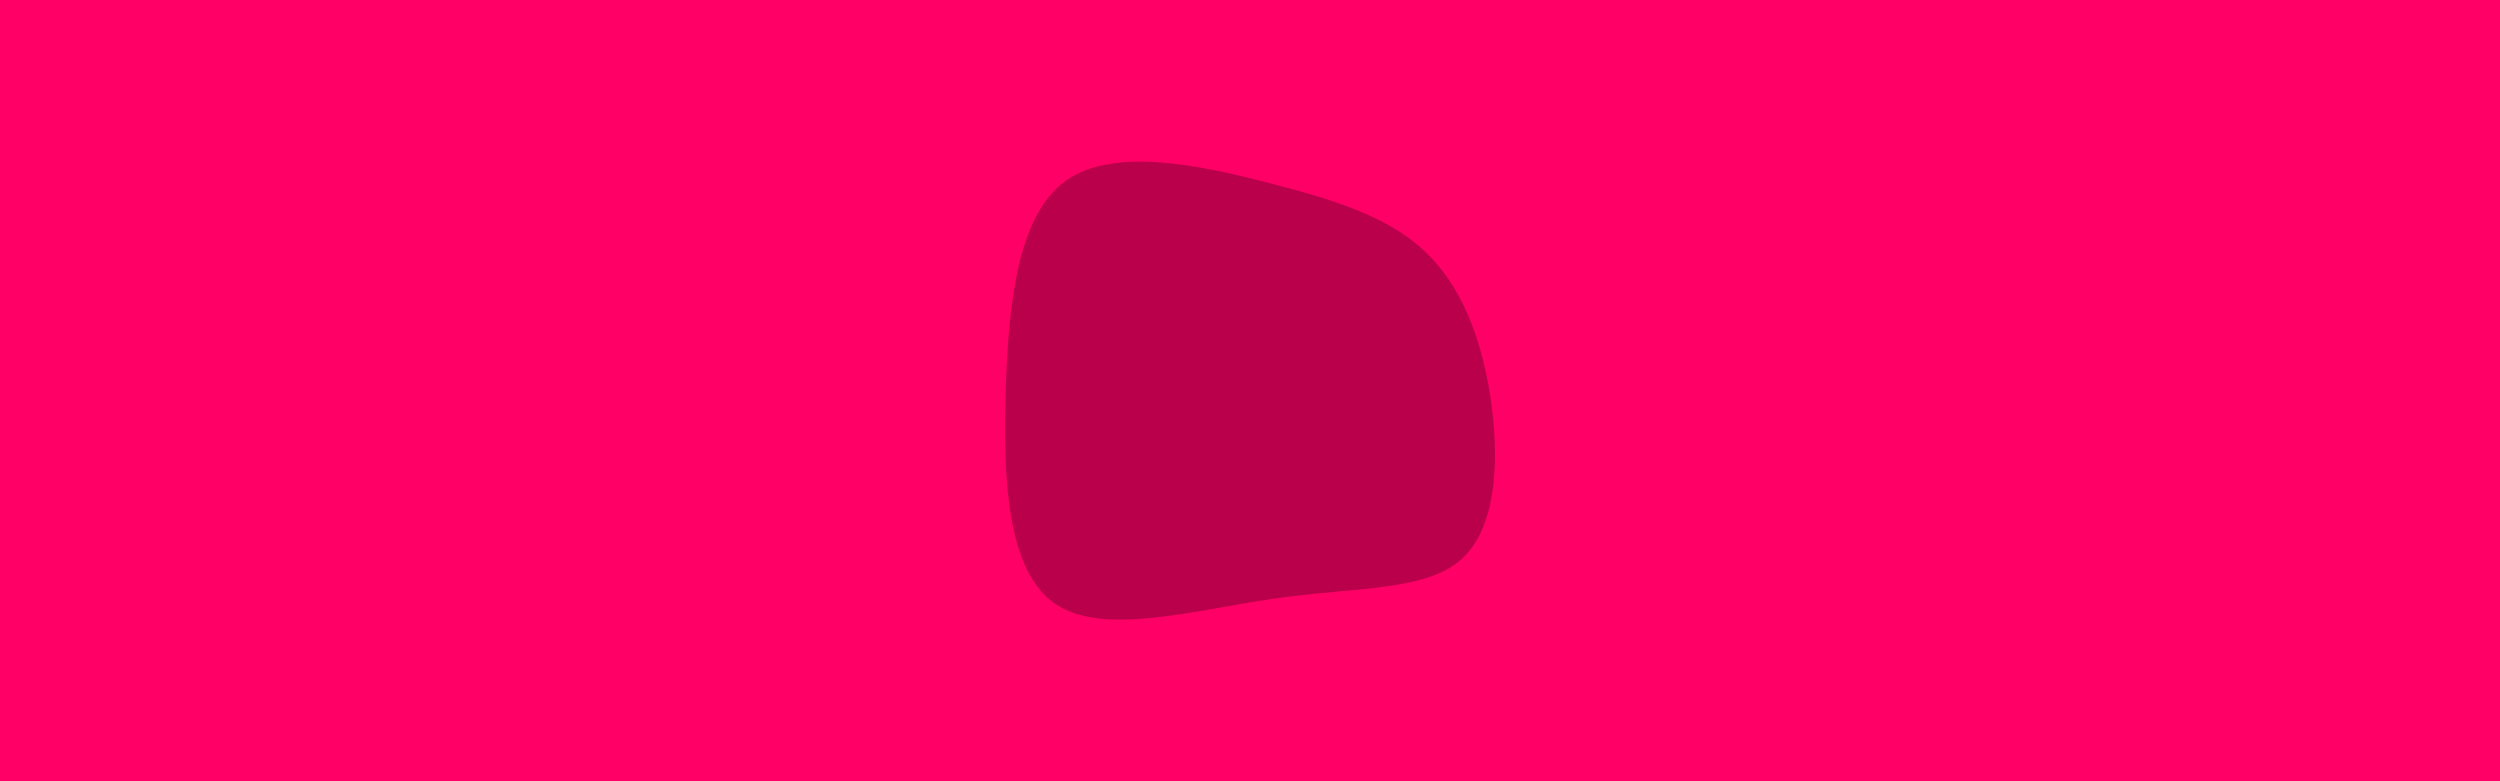 <svg id="visual" viewBox="0 0 960 300" width="960" height="300" xmlns="http://www.w3.org/2000/svg" xmlns:xlink="http://www.w3.org/1999/xlink" version="1.1"><rect x="0" y="0" width="960" height="300" fill="#FF0066"></rect><g transform="translate(494.488 148.755)"><path d="M52.8 -52.1C66.5 -39.1 74.2 -19.6 77.8 3.5C81.3 26.6 80.6 53.3 66.9 65.8C53.3 78.3 26.6 76.6 -4.4 81C-35.4 85.4 -70.7 95.7 -89.2 83.2C-107.7 70.7 -109.4 35.4 -108.3 1.1C-107.2 -33.2 -103.5 -66.5 -85 -79.5C-66.5 -92.5 -33.2 -85.2 -6.8 -78.4C19.6 -71.6 39.1 -65.1 52.8 -52.1" fill="#BB004B"></path></g></svg>
